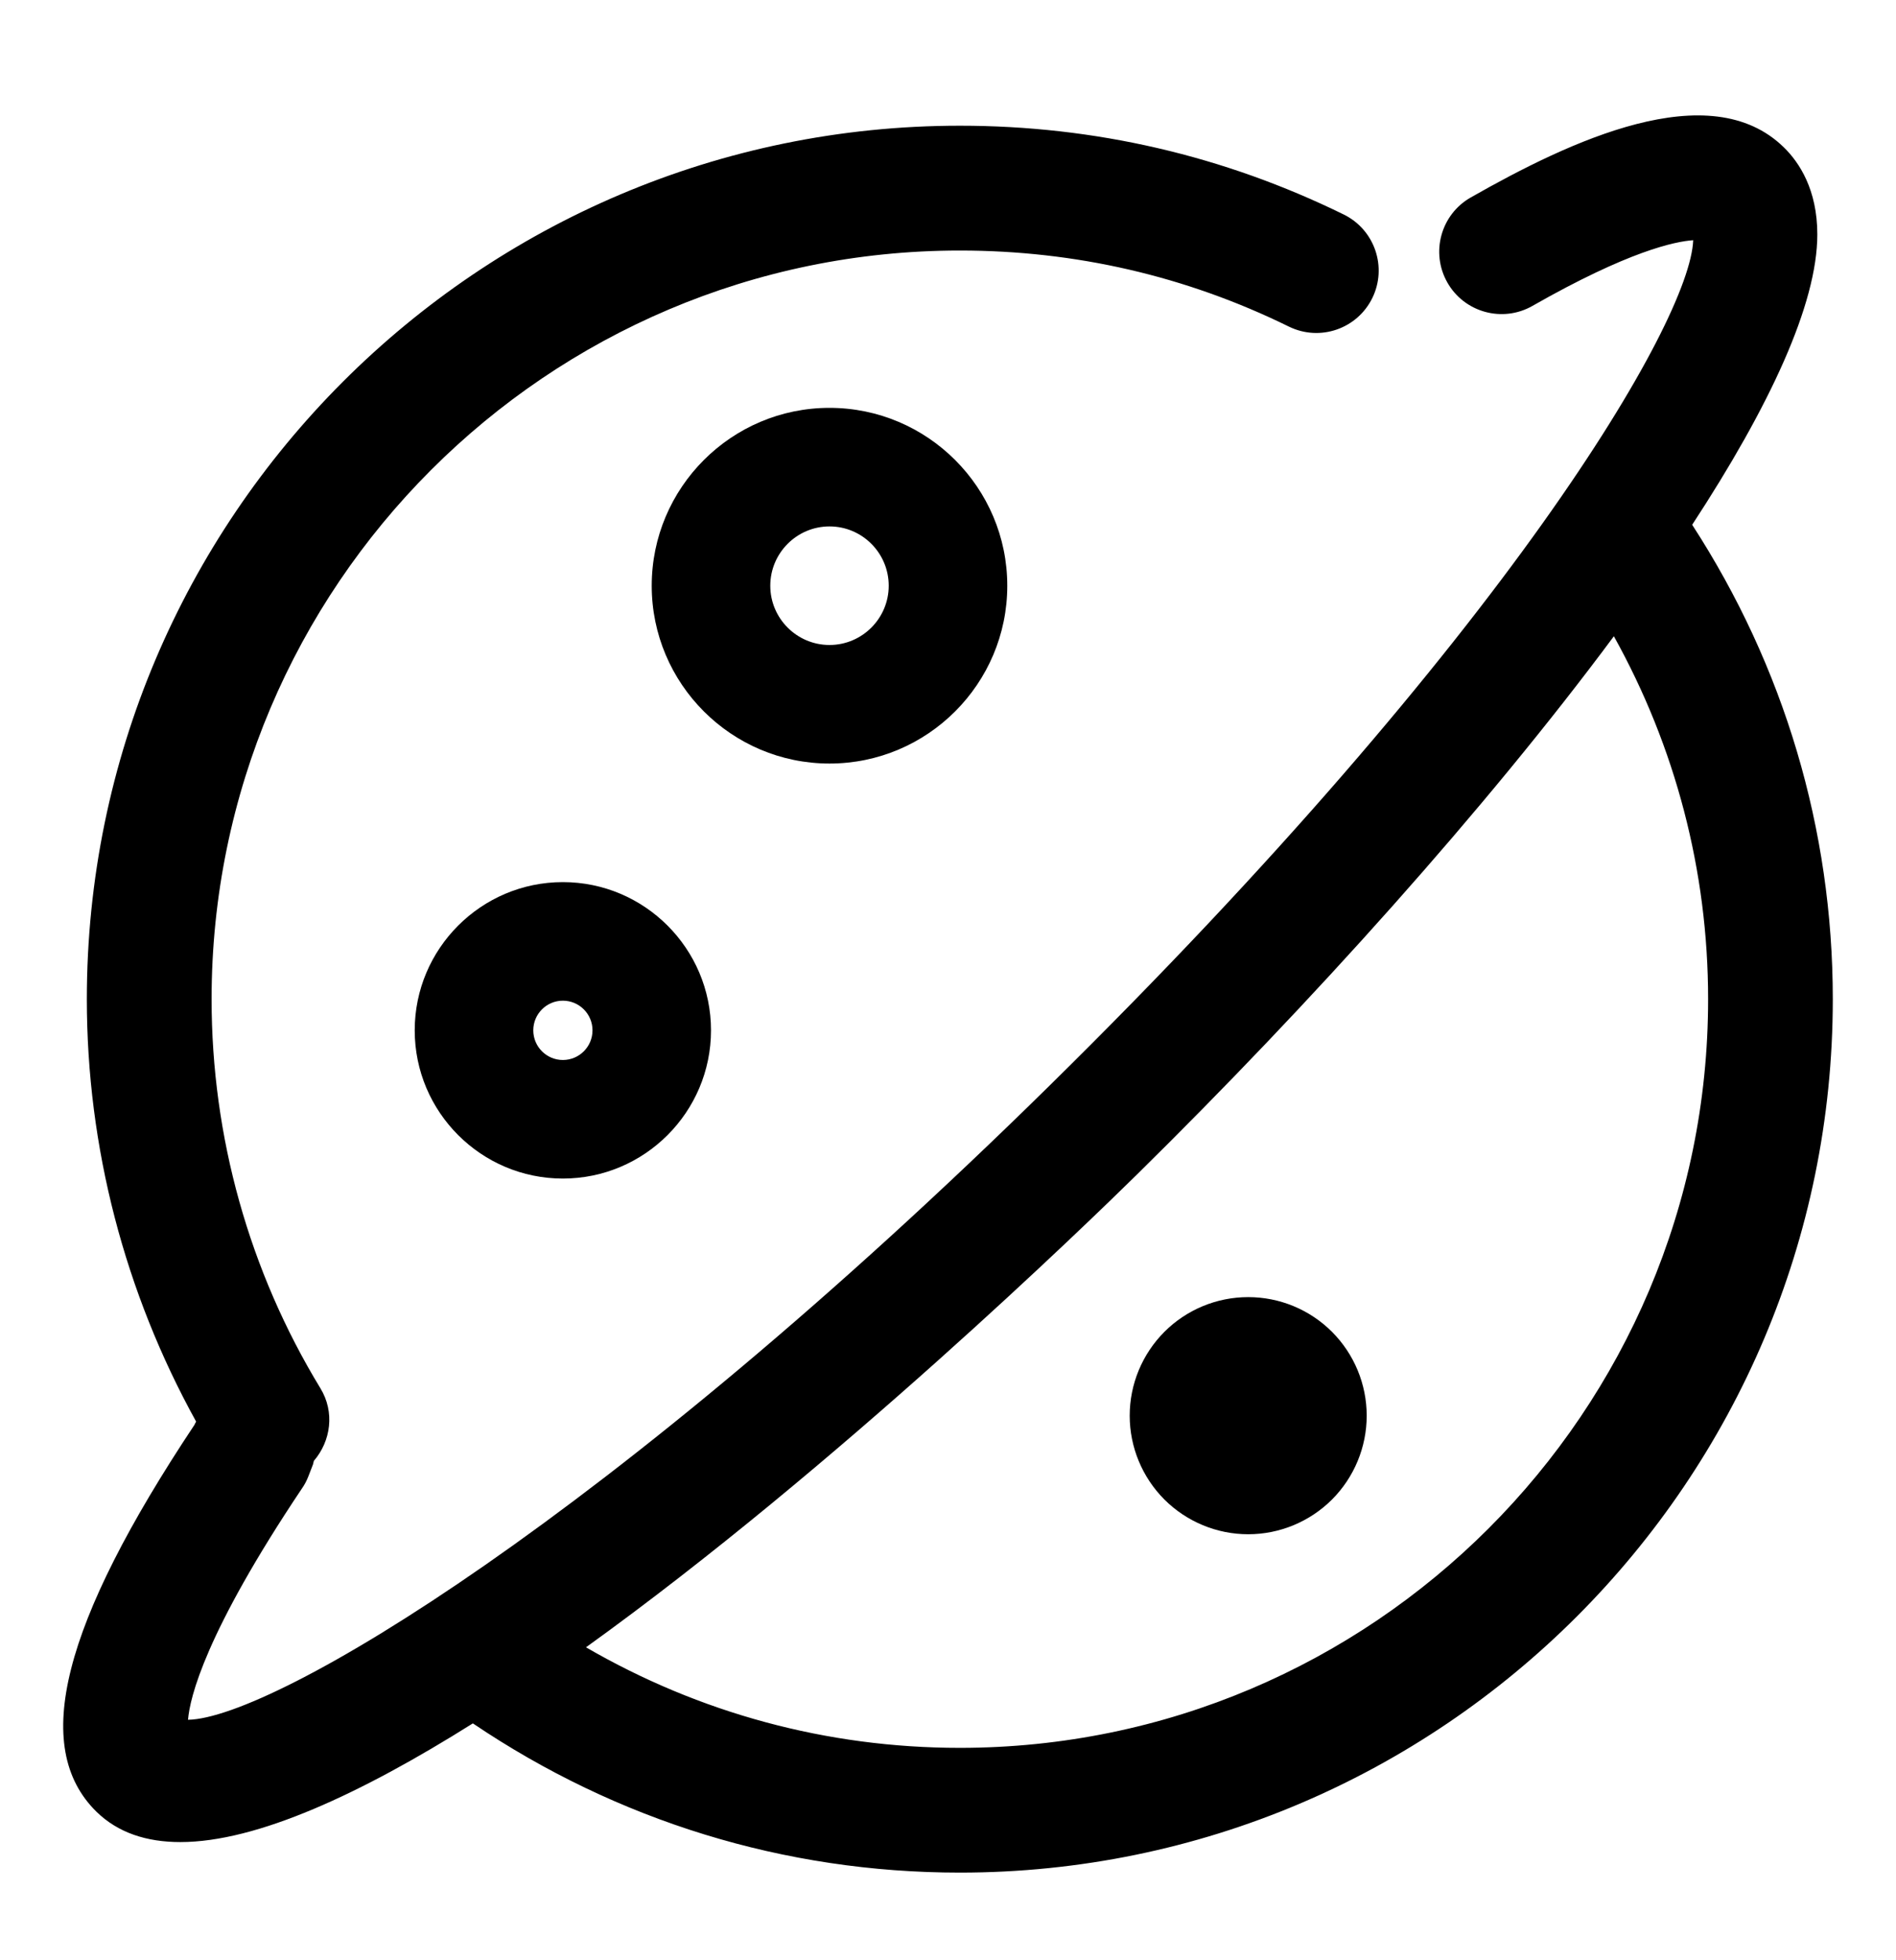 <svg width="30" height="31" viewBox="0 0 30 31" xmlns="http://www.w3.org/2000/svg">
<path d="M15.938 9.263C15.938 7.712 14.676 6.45 13.125 6.45C11.574 6.45 10.312 7.712 10.312 9.263C10.312 10.813 11.574 12.075 13.125 12.075C14.676 12.075 15.938 10.813 15.938 9.263ZM12.188 9.263C12.188 8.746 12.608 8.325 13.125 8.325C13.642 8.325 14.062 8.746 14.062 9.263C14.062 9.779 13.642 10.2 13.125 10.2C12.608 10.2 12.188 9.779 12.188 9.263Z" fill="black"/>
<path d="M8.906 13.95C7.614 13.95 6.562 15.002 6.562 16.294C6.562 17.587 7.614 18.638 8.906 18.638C10.198 18.638 11.25 17.587 11.25 16.294C11.25 15.002 10.198 13.95 8.906 13.95ZM8.906 16.763C8.648 16.763 8.438 16.553 8.438 16.294C8.438 16.035 8.648 15.825 8.906 15.825C9.165 15.825 9.375 16.035 9.375 16.294C9.375 16.553 9.165 16.763 8.906 16.763Z" fill="black"/>
<path d="M17.875 22.388C17.875 22.885 18.073 23.362 18.424 23.714C18.776 24.065 19.253 24.263 19.75 24.263C20.247 24.263 20.724 24.065 21.076 23.714C21.427 23.362 21.625 22.885 21.625 22.388C21.625 21.89 21.427 21.414 21.076 21.062C20.724 20.71 20.247 20.513 19.75 20.513C19.253 20.513 18.776 20.71 18.424 21.062C18.073 21.414 17.875 21.89 17.875 22.388Z" fill="black"/>
<path d="M26.775 8.299C28 6.428 28.756 4.809 28.755 3.706C28.755 2.998 28.468 2.567 28.227 2.332C27.053 1.179 24.835 2.233 23.271 3.123C22.798 3.392 22.632 3.995 22.902 4.469C23.171 4.942 23.775 5.107 24.247 4.838C25.771 3.969 26.506 3.818 26.791 3.799C26.745 5.075 23.852 10.04 16.61 17.165C9.631 24.032 4.319 27.175 2.975 27.197C3.004 26.846 3.245 25.826 4.779 23.537C4.82 23.479 4.853 23.415 4.879 23.348L4.95 23.165C4.958 23.145 4.959 23.124 4.966 23.103C5.237 22.787 5.299 22.33 5.07 21.955C3.944 20.106 3.348 17.978 3.348 15.801C3.348 9.273 8.659 3.962 15.187 3.962C17.015 3.962 18.767 4.366 20.394 5.165C20.885 5.405 21.474 5.202 21.714 4.713C21.953 4.225 21.752 3.634 21.263 3.393C19.363 2.461 17.318 1.988 15.187 1.988C7.571 1.988 1.374 8.184 1.374 15.801C1.374 18.146 1.975 20.441 3.103 22.481C3.097 22.498 3.083 22.513 3.078 22.531C0.979 25.686 0.487 27.631 1.526 28.651C1.866 28.983 2.317 29.131 2.854 29.131C4.067 29.131 5.718 28.363 7.482 27.254C9.764 28.794 12.411 29.614 15.187 29.614C22.804 29.614 29 23.418 29 15.801C29 13.114 28.227 10.537 26.775 8.299ZM15.187 27.641C13.082 27.641 11.064 27.089 9.272 26.051C13.228 23.207 17.24 19.312 17.993 18.571C20.742 15.866 23.499 12.804 25.536 10.062C26.509 11.811 27.027 13.77 27.027 15.801C27.027 22.33 21.716 27.641 15.187 27.641Z" fill="black"/>
</svg>
